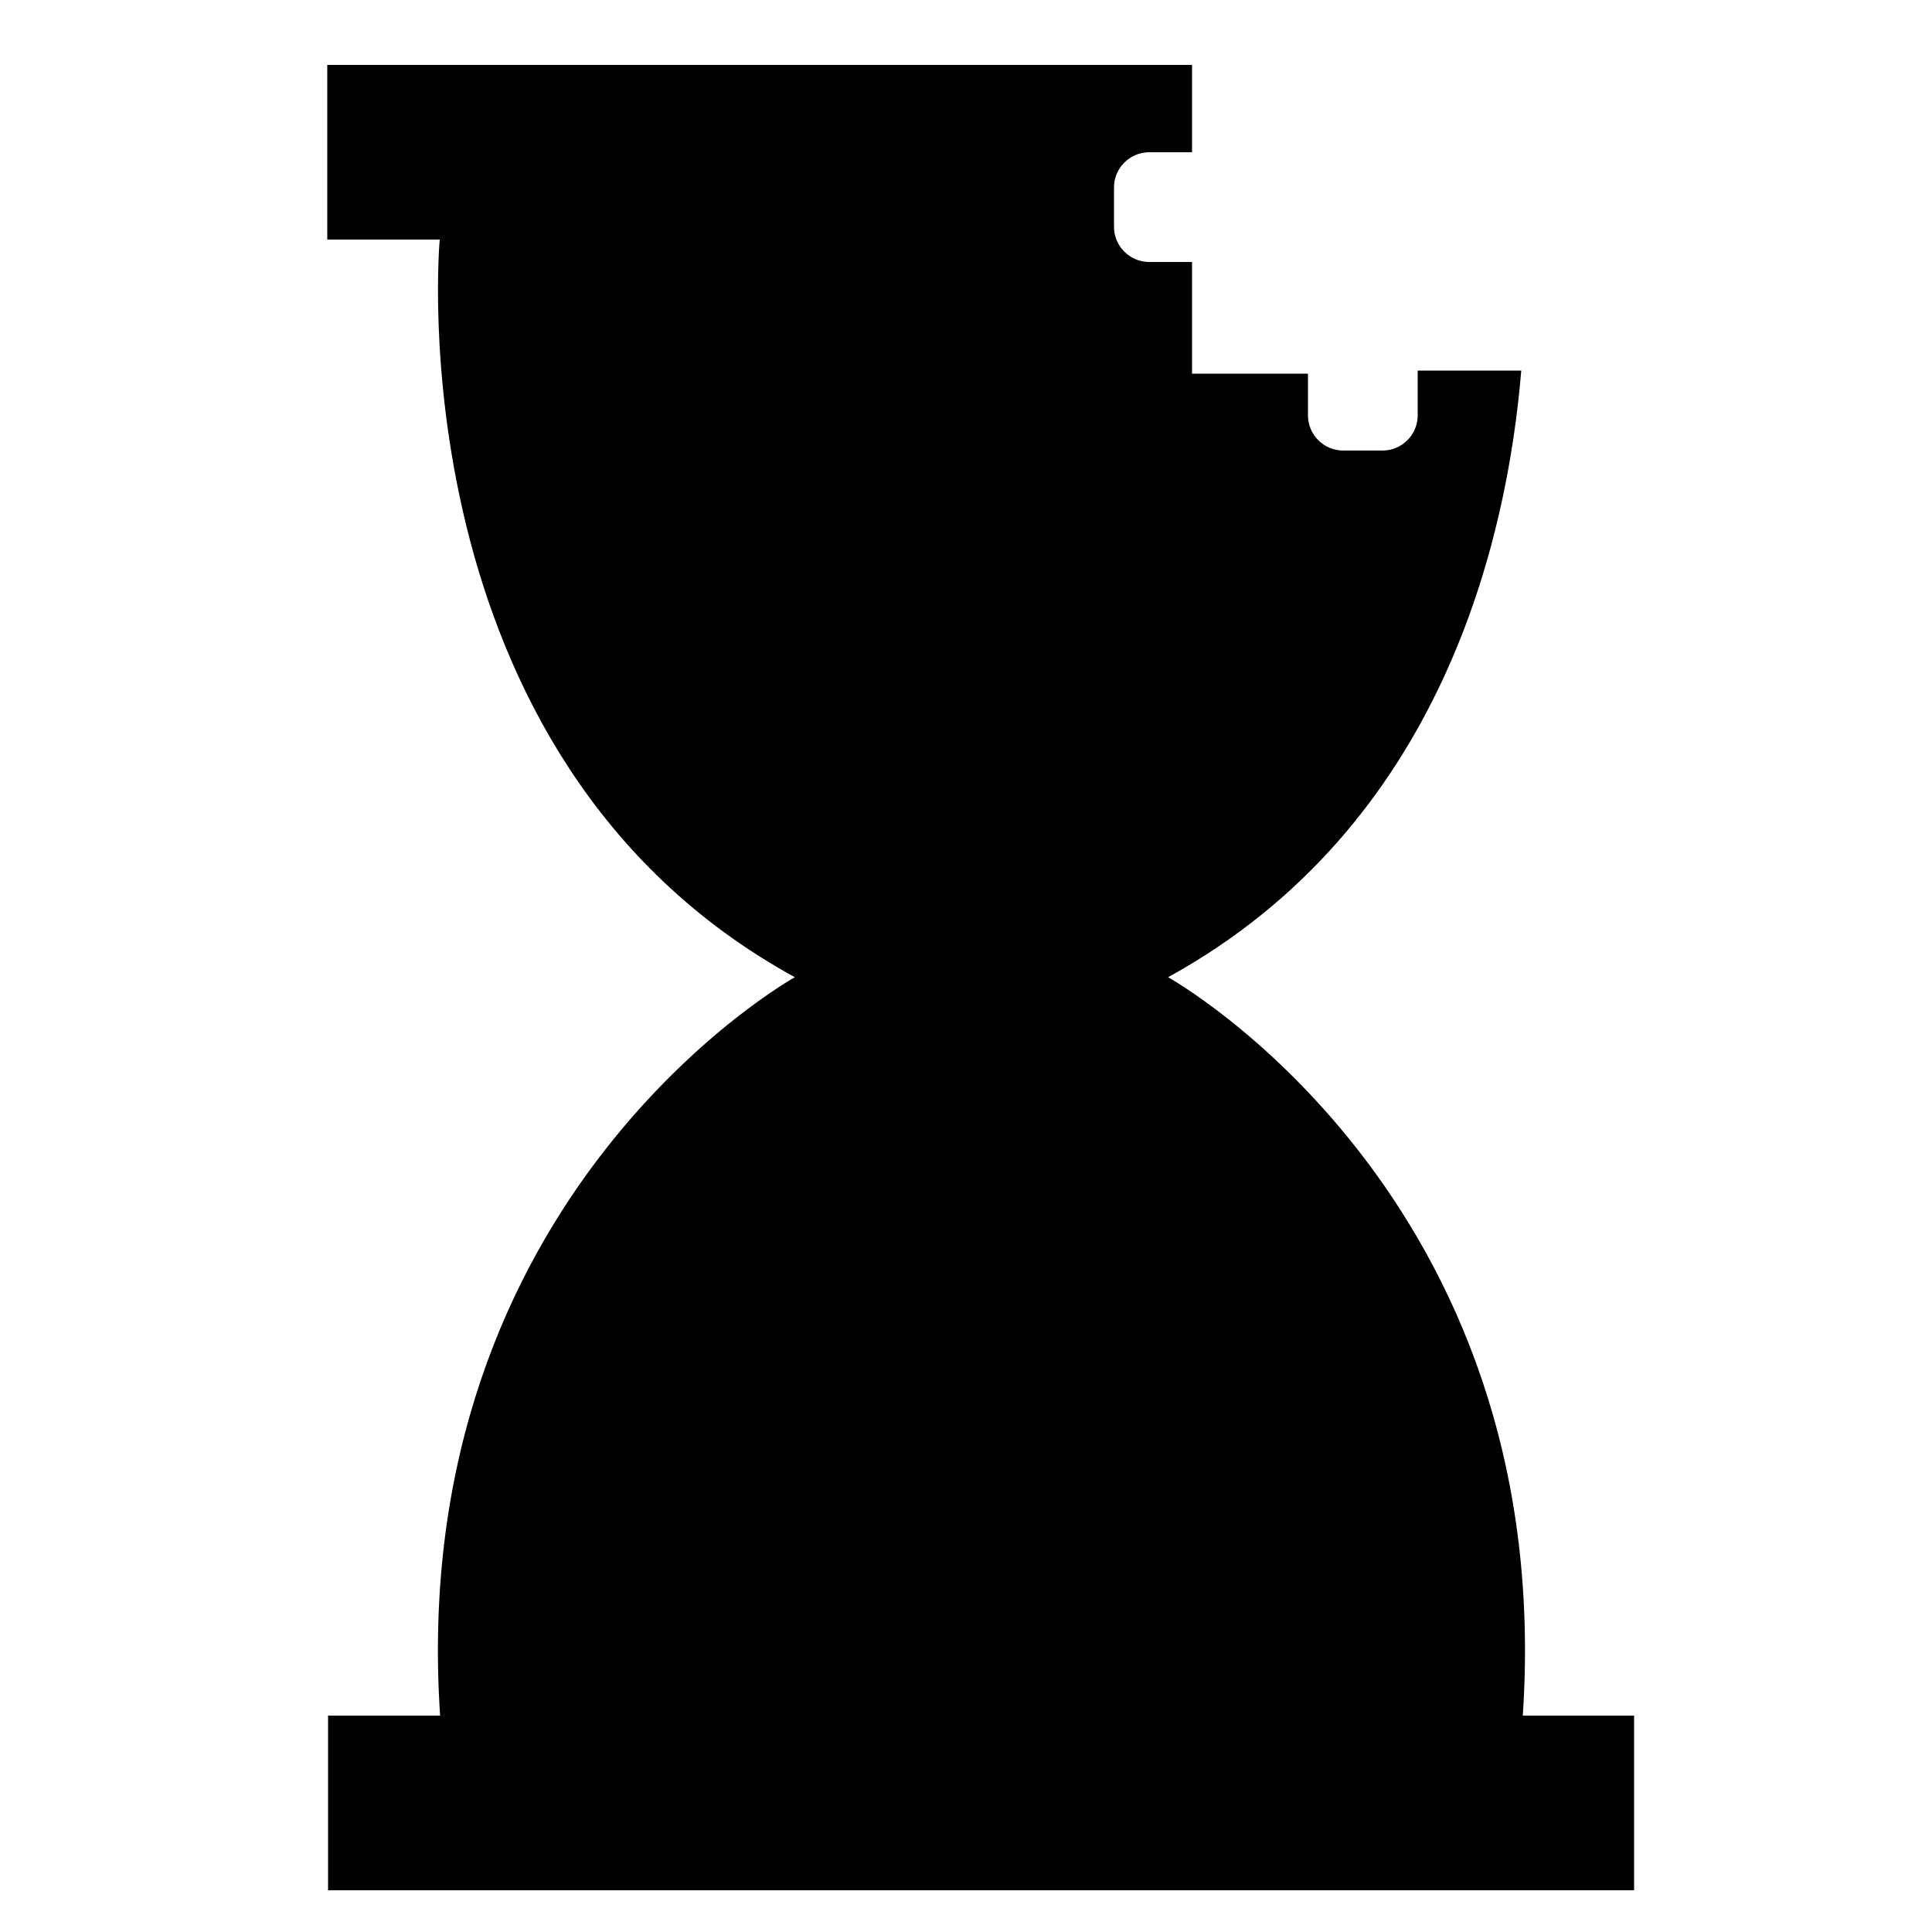 <?xml version="1.0" encoding="utf-8"?>
<!-- Generator: Adobe Illustrator 27.0.0, SVG Export Plug-In . SVG Version: 6.00 Build 0)  -->
<svg version="1.1" xmlns="http://www.w3.org/2000/svg" xmlns:xlink="http://www.w3.org/1999/xlink" x="0px" y="0px"
	 viewBox="0 0 500 500" style="enable-background:new 0 0 500 500;" xml:space="preserve">
<g id="Orignal">
</g>
<g id="Vector">
	<path d="M422.9,444v45.2H84.9V444h29c-9-135.1,91.8-191.1,91.8-191.1C101.5,195.8,113.8,62,113.8,62H84.7V16.8h223.8v22.6h-11.1
		c-5,0-9.1,4.1-9.1,9.1v10.2c0,5,4.1,9.1,9.1,9.1h11.1v28.9h30v10.8c0,5,4.1,9.1,9.1,9.1h10.2c5,0,9.1-4.1,9.1-9.1V95.9h26.8
		c-3.6,43.5-20.4,118-91.4,157c0,0,100.8,56,91.8,191.1H422.9z"/>
</g>
</svg>
